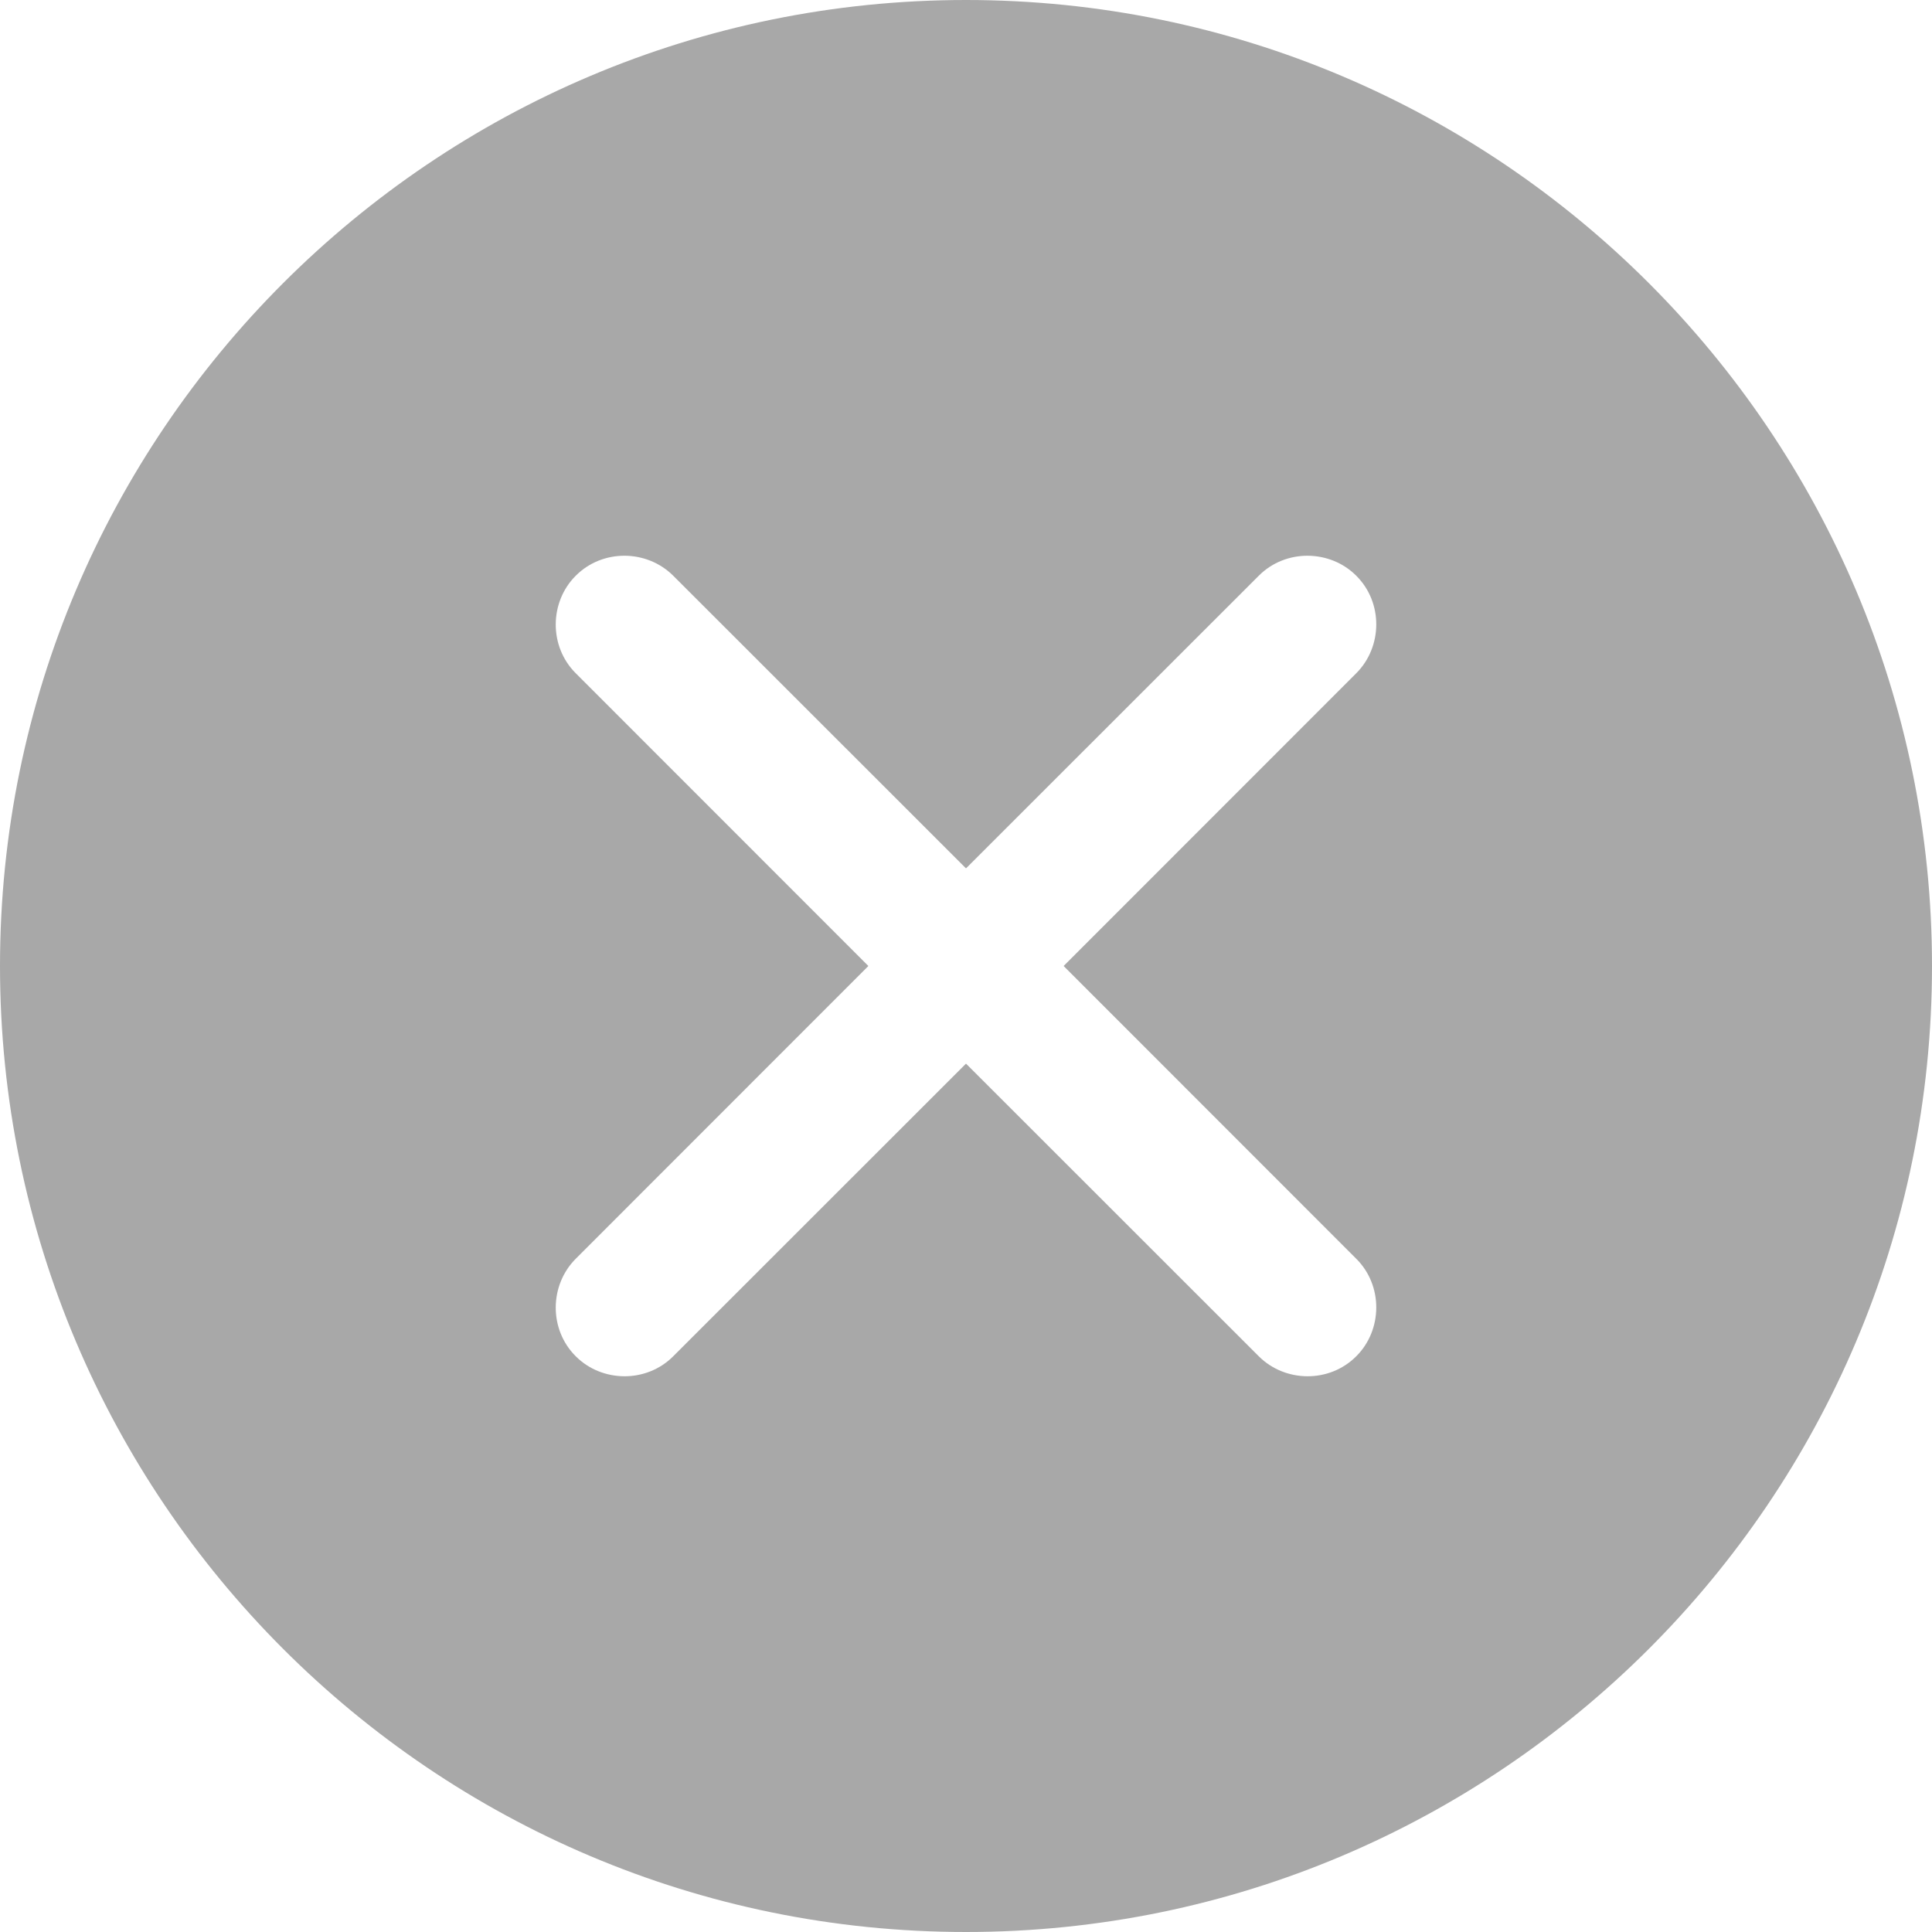 <?xml version="1.0" encoding="UTF-8"?>
<svg width="15px" height="15px" viewBox="0 0 15 15" version="1.1" xmlns="http://www.w3.org/2000/svg" xmlns:xlink="http://www.w3.org/1999/xlink">
    <!-- Generator: Sketch 50.2 (55047) - http://www.bohemiancoding.com/sketch -->
    <title>untouched-red</title>
    <desc>Created with Sketch.</desc>
    <defs></defs>
    <g id="Page-1" stroke="none" stroke-width="1" fill="none" fill-rule="evenodd">
        <g id="untouched-red" fill="#A8A8A8" fill-rule="nonzero">
            <path d="M8.258,7.5 L10.53,5.227 C10.734,5.023 10.74,4.679 10.53,4.47 C10.327,4.266 9.982,4.26 9.773,4.47 L7.5,6.742 L5.227,4.47 C5.023,4.266 4.679,4.26 4.47,4.47 C4.266,4.673 4.26,5.018 4.47,5.227 L6.742,7.5 L4.47,9.773 C4.266,9.977 4.26,10.321 4.47,10.53 C4.673,10.734 5.018,10.74 5.227,10.53 L7.5,8.258 L9.773,10.53 C9.977,10.734 10.321,10.74 10.53,10.53 C10.734,10.327 10.74,9.982 10.53,9.773 L8.258,7.5 Z M0,7.5 C0,3.358 3.366,0 7.5,0 C11.642,0 15,3.366 15,7.5 C15,11.642 11.634,15 7.5,15 C3.358,15 0,11.634 0,7.5 Z" id="Shape"></path>
        </g>
    </g>
</svg>